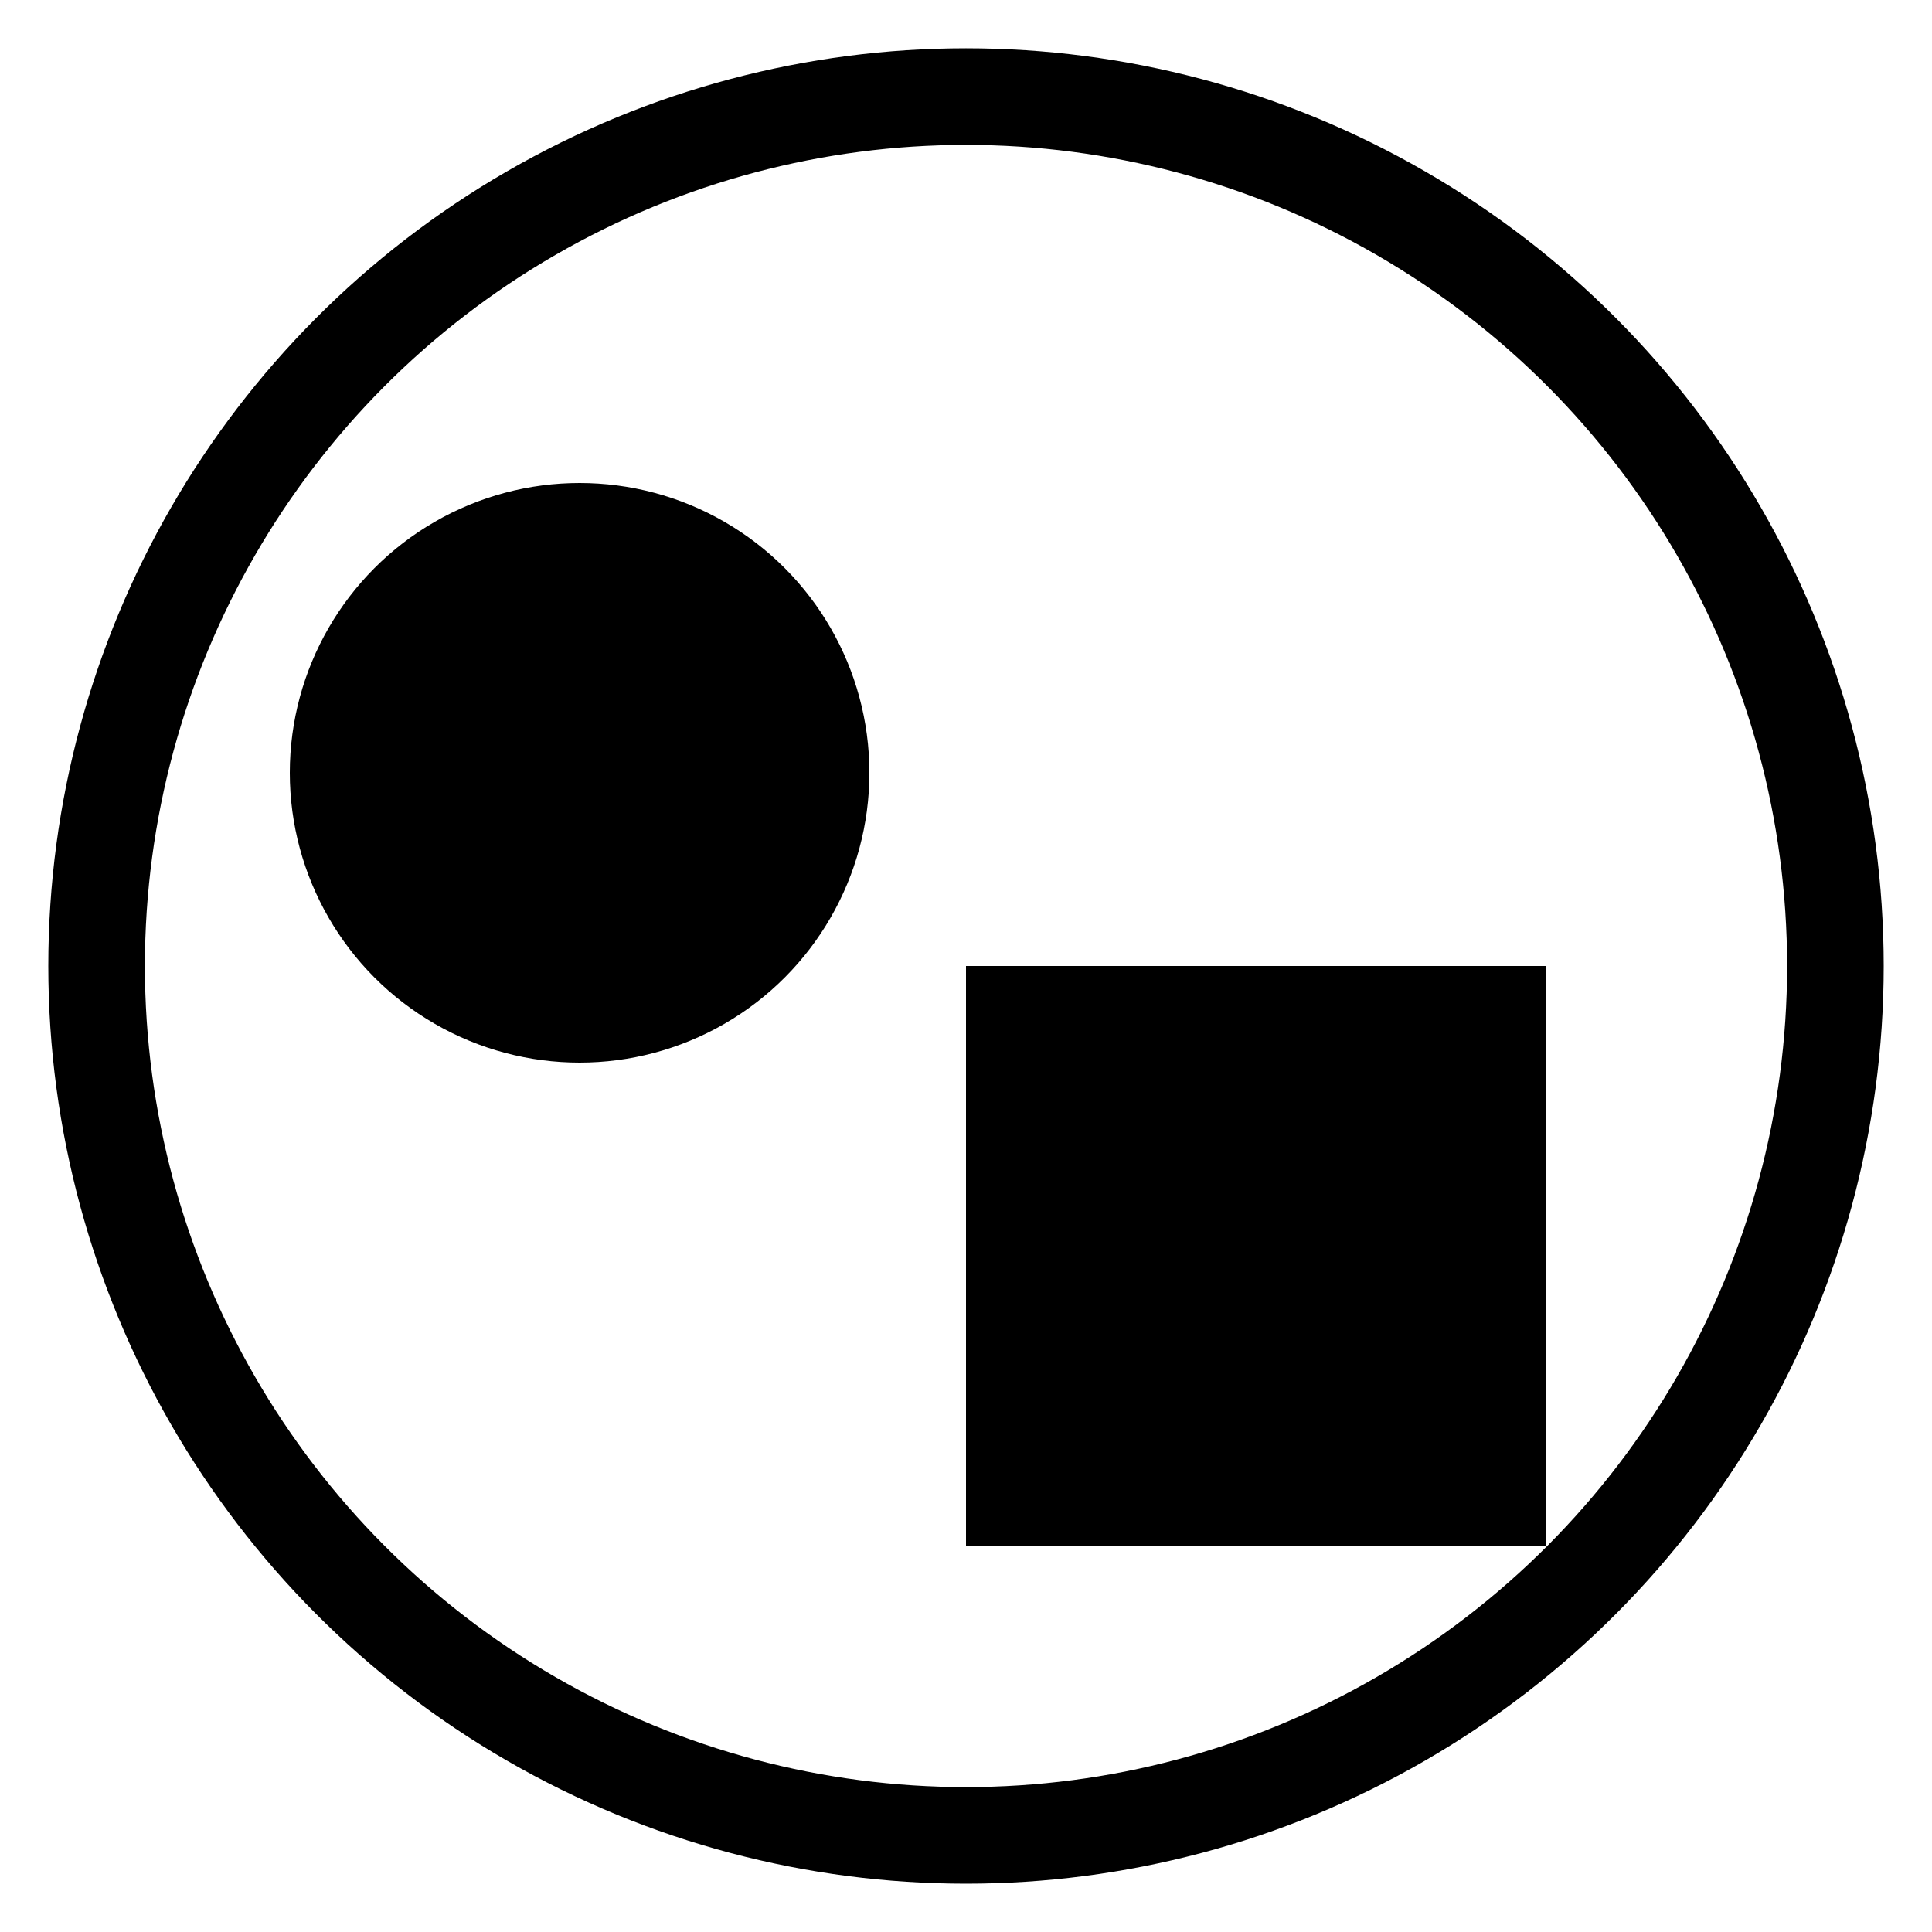 <svg id="svgeditor-icon-group" xmlns="http://www.w3.org/2000/svg" version="1.1" xmlns:xlink="http://www.w3.org/1999/xlink" width="20" height="20">
    <circle fill="none" stroke="currentColor" r="9" cx="10" cy="10"/>
    <circle fill="currentColor" r="3" cx="6" cy="8"/>
    <rect fill="currentColor" x="10" y="10" width="6" height="6"/>
</svg>